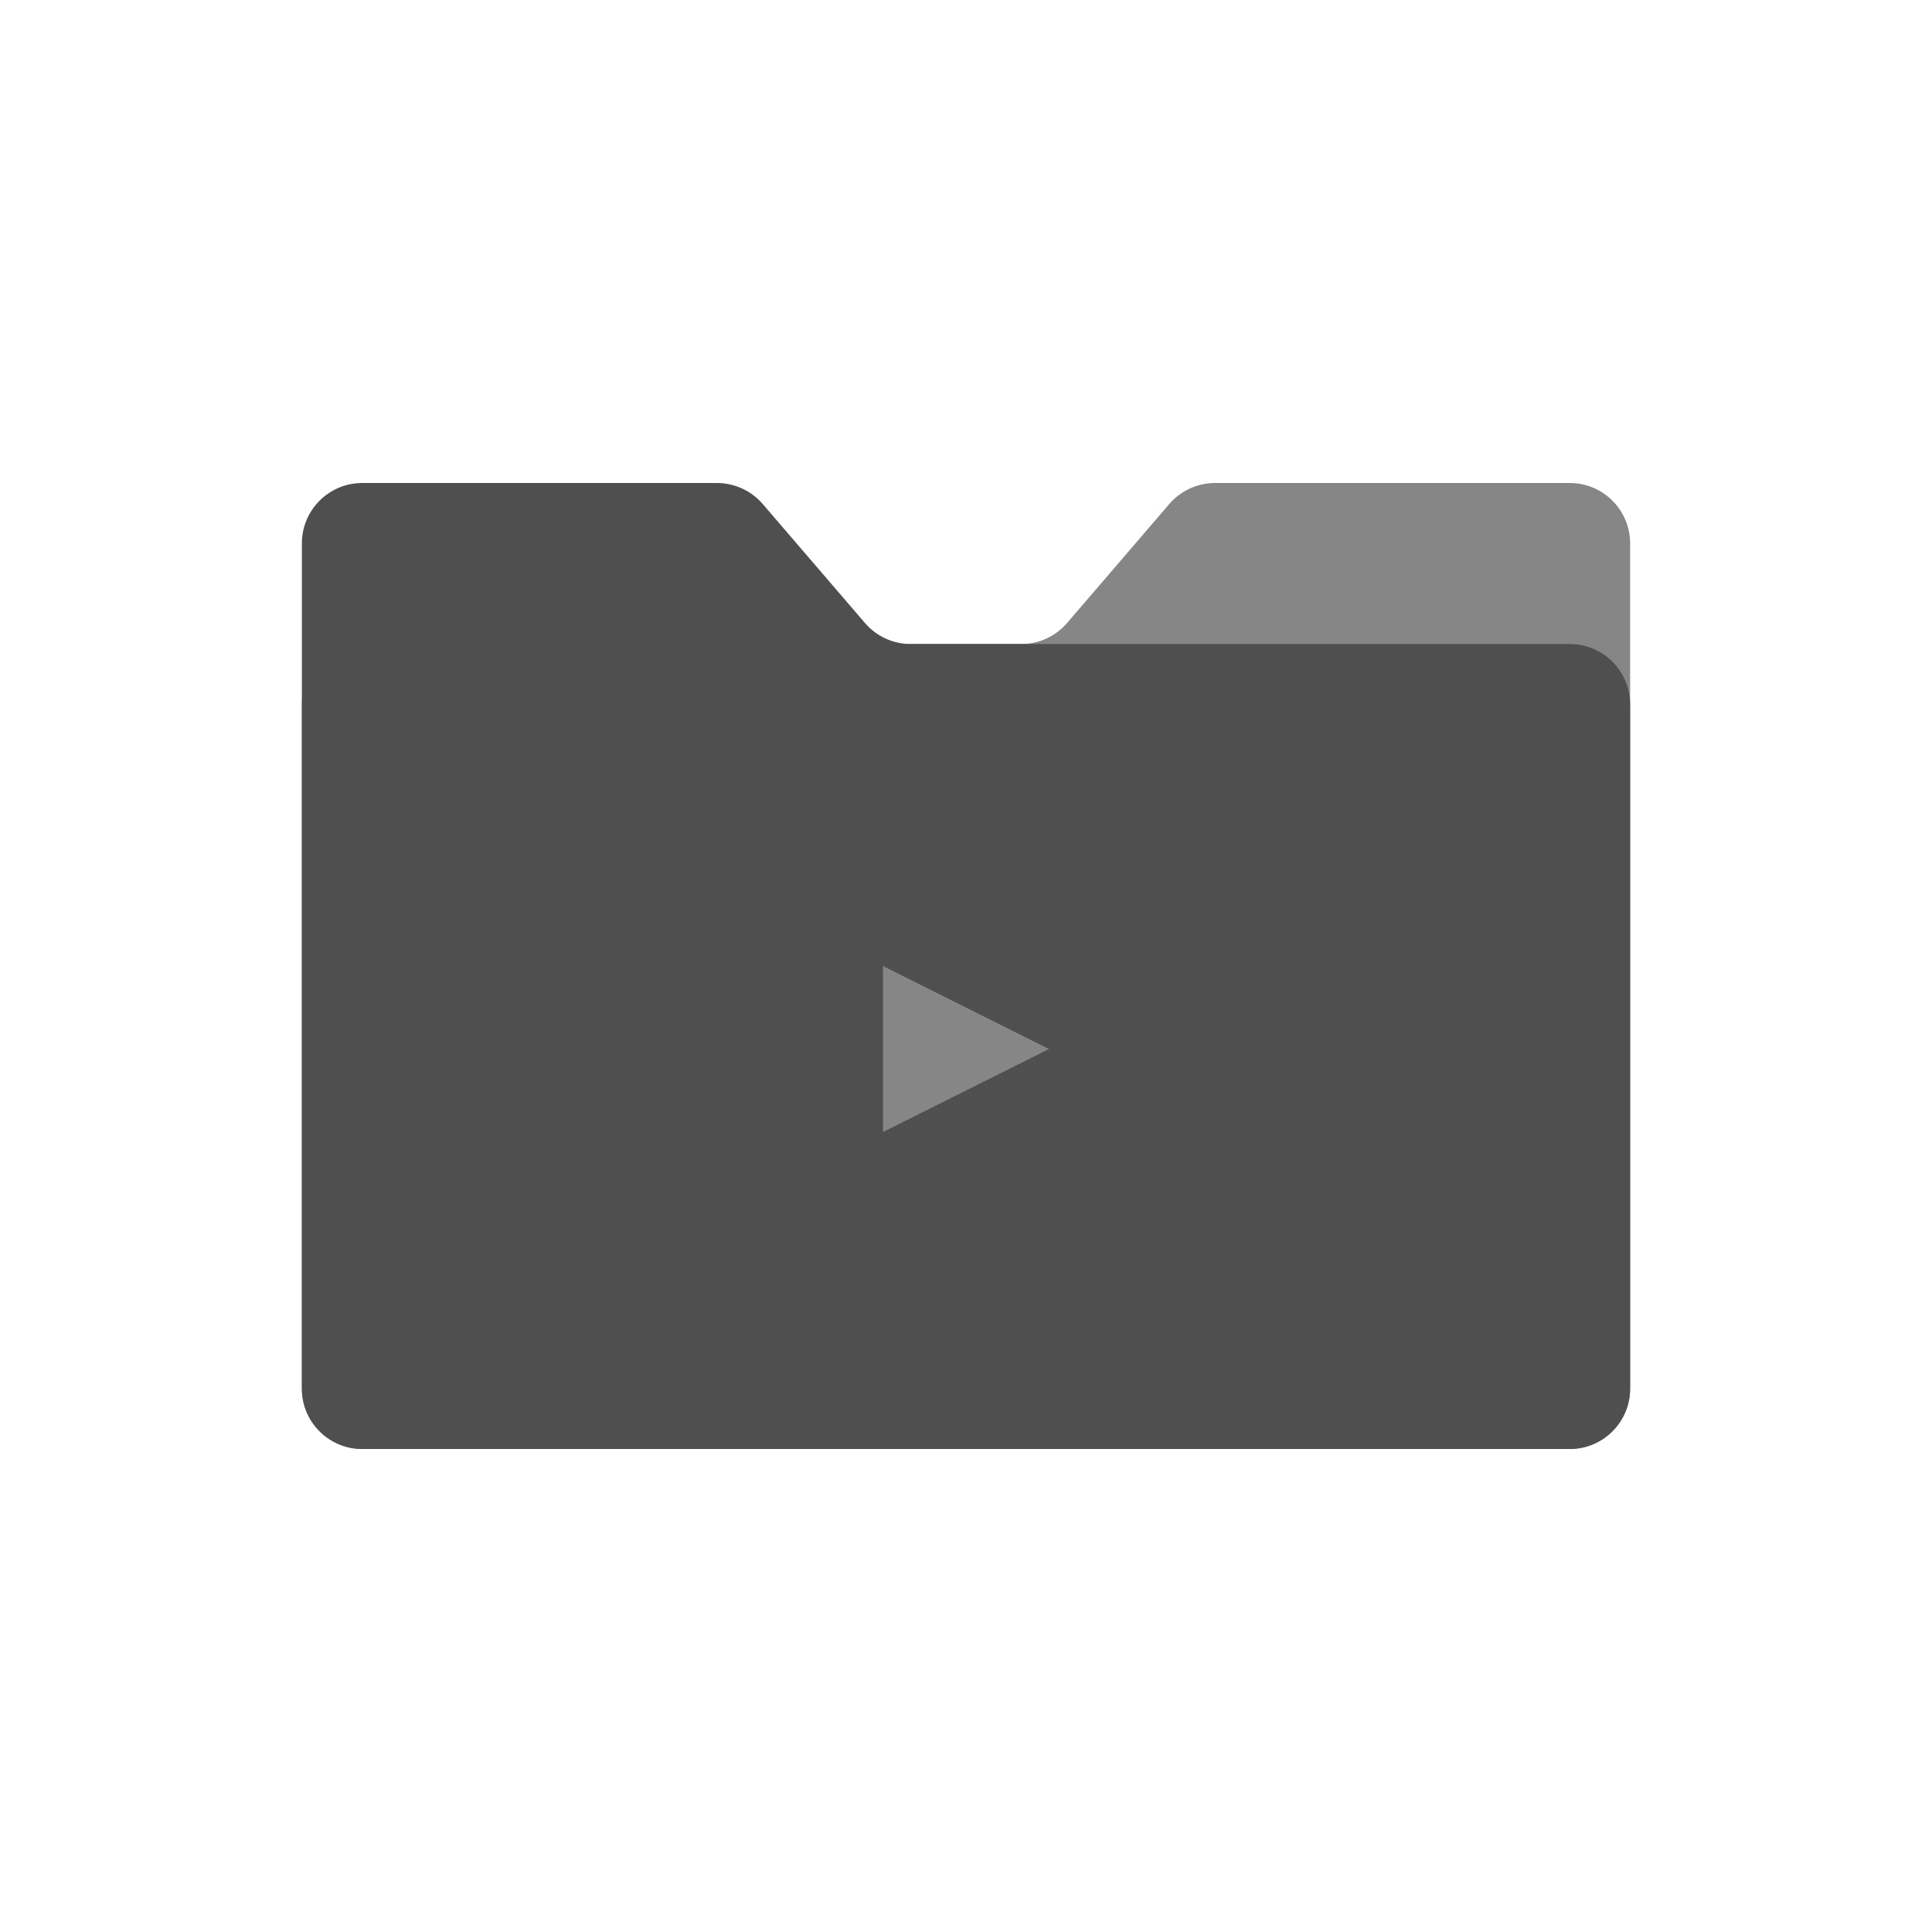 <svg width="32" height="32" viewBox="0 0 32 32" fill="none" xmlns="http://www.w3.org/2000/svg">
<path d="M27 9C27 8.448 26.552 8 26 8H20.126C19.834 8 19.557 8.127 19.367 8.348L17.674 10.319C17.484 10.54 17.207 10.667 16.916 10.667H6C5.448 10.667 5 11.114 5 11.667L5 23C5 23.552 5.448 24 6 24H26C26.552 24 27 23.552 27 23V9Z" fill="#868686"/>
<path d="M5 9C5 8.448 5.448 8 6 8H11.874C12.166 8 12.443 8.127 12.633 8.348L14.326 10.318C14.516 10.54 14.793 10.667 15.084 10.667H26C26.552 10.667 27 11.114 27 11.667V23C27 23.552 26.552 24 26 24H6C5.448 24 5 23.552 5 23V9Z" fill="#4F4F4F"/>
<path d="M17.375 17.375L14.625 18.75L14.625 16L17.375 17.375Z" fill="#868686"/>
</svg>
